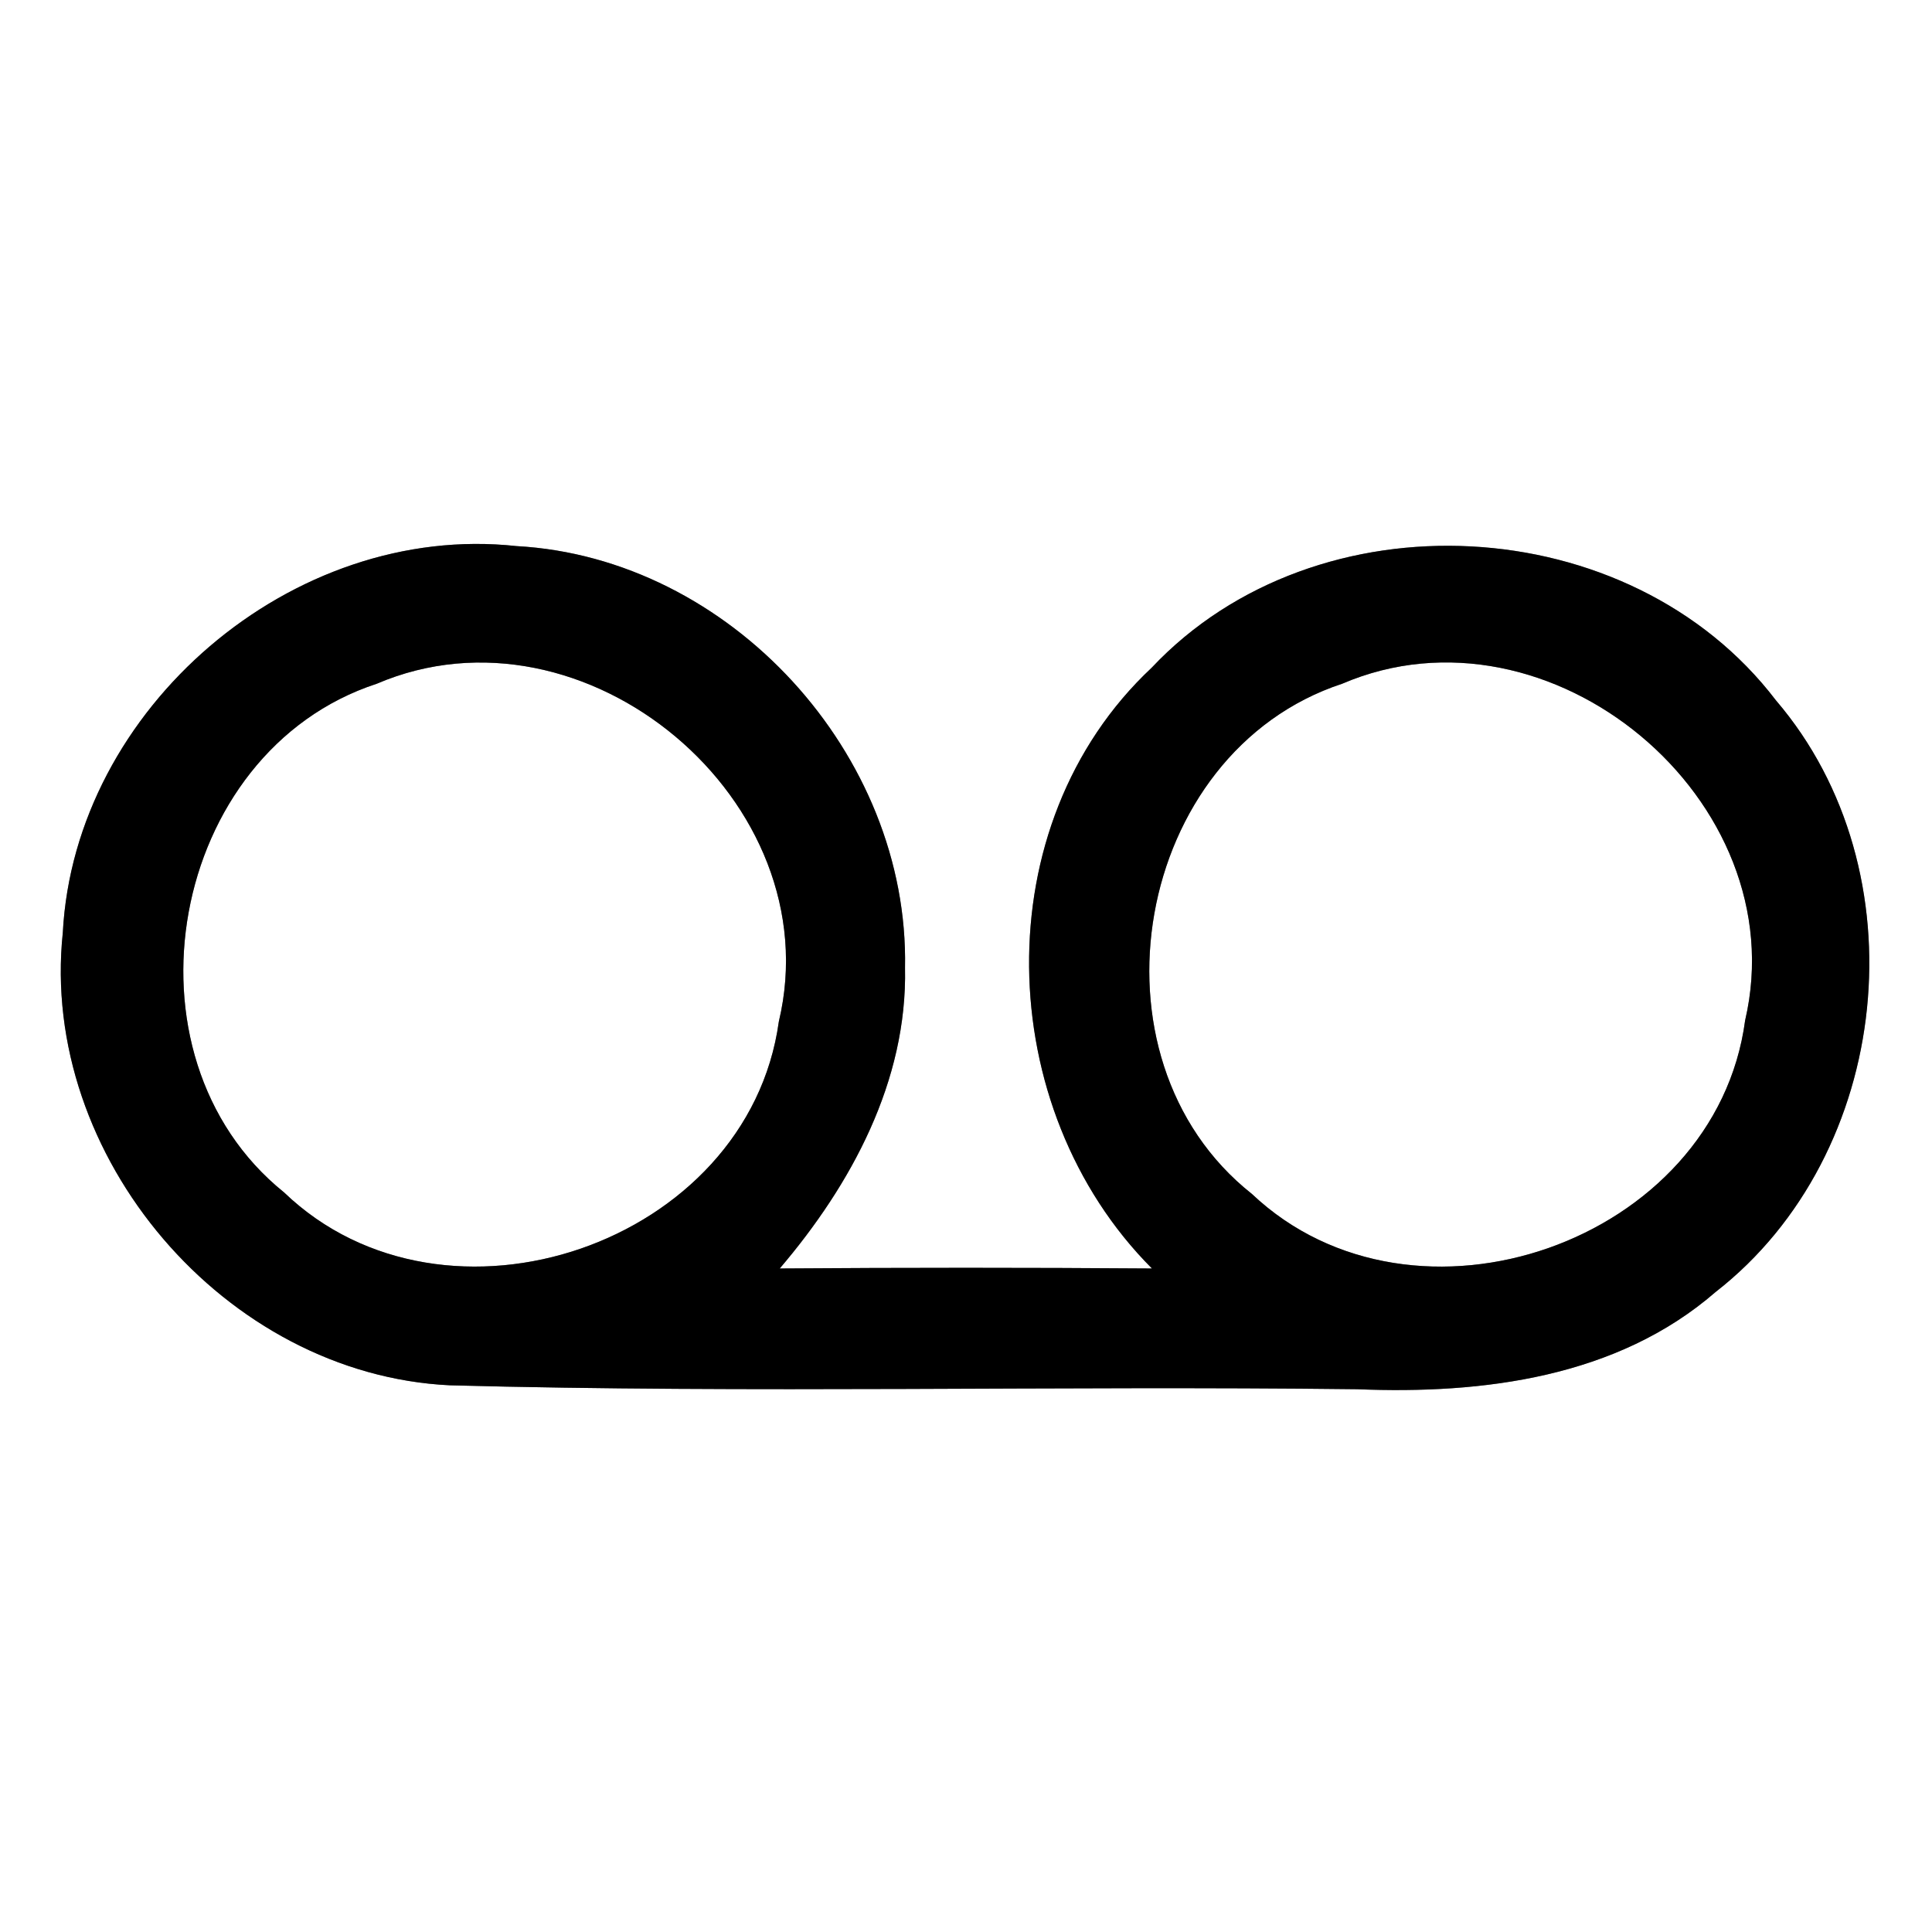 <?xml version="1.0" encoding="UTF-8" ?>
<!DOCTYPE svg PUBLIC "-//W3C//DTD SVG 1.1//EN" "http://www.w3.org/Graphics/SVG/1.1/DTD/svg11.dtd">
<svg width="64pt" height="64pt" viewBox="0 0 64 64" version="1.1" xmlns="http://www.w3.org/2000/svg">
<rect x="0" y="0" width="64" height="64" fill="#808080" stroke="none"/>
<g id="#ffffffff">
<path fill="#ffffff" opacity="1.00" d=" M 0.00 0.00 L 64.00 0.00 L 64.00 64.00 L 0.00 64.00 L 0.00 0.00 M 2.08 30.90 C 1.30 38.31 7.46 45.53 14.90 45.89 C 24.92 46.16 34.94 45.90 44.96 46.02 C 49.12 46.19 53.57 45.63 56.83 42.80 C 62.70 38.23 63.67 28.85 58.83 23.20 C 53.99 16.85 43.62 16.31 38.15 22.12 C 32.60 27.32 32.87 36.72 38.16 42.02 C 34.05 41.99 29.94 41.99 25.83 42.02 C 28.20 39.24 30.06 35.81 29.98 32.06 C 30.12 24.99 24.19 18.48 17.11 18.09 C 9.69 17.28 2.47 23.46 2.08 30.90 Z" />
<path fill="#ffffff" opacity="1.00" d=" M 12.48 22.65 C 19.37 19.70 27.54 26.54 25.80 33.84 C 24.78 41.22 14.76 44.64 9.41 39.50 C 3.77 34.96 5.60 24.90 12.48 22.65 Z" />
<path fill="#ffffff" opacity="1.00" d=" M 44.46 22.65 C 51.34 19.70 59.51 26.50 57.81 33.80 C 56.83 41.16 46.85 44.64 41.47 39.55 C 35.77 35.04 37.56 24.92 44.46 22.65 Z" />
</g>
<g id="#000000ff">
<path fill="#000000" opacity="1.00" d=" M 2.08 30.90 C 2.47 23.46 9.69 17.28 17.11 18.09 C 24.19 18.48 30.12 24.99 29.98 32.06 C 30.06 35.81 28.20 39.24 25.83 42.02 C 29.94 41.99 34.05 41.99 38.16 42.02 C 32.87 36.72 32.60 27.32 38.15 22.12 C 43.62 16.31 53.99 16.85 58.83 23.20 C 63.67 28.85 62.70 38.23 56.83 42.80 C 53.57 45.63 49.12 46.19 44.96 46.02 C 34.94 45.90 24.92 46.16 14.90 45.89 C 7.46 45.53 1.30 38.31 2.08 30.90 M 12.48 22.65 C 5.60 24.90 3.77 34.96 9.41 39.50 C 14.76 44.64 24.78 41.22 25.80 33.84 C 27.54 26.54 19.37 19.70 12.48 22.65 M 44.46 22.65 C 37.56 24.92 35.77 35.04 41.47 39.55 C 46.85 44.64 56.83 41.16 57.81 33.80 C 59.51 26.50 51.34 19.70 44.46 22.65 Z" />
</g>
</svg>
